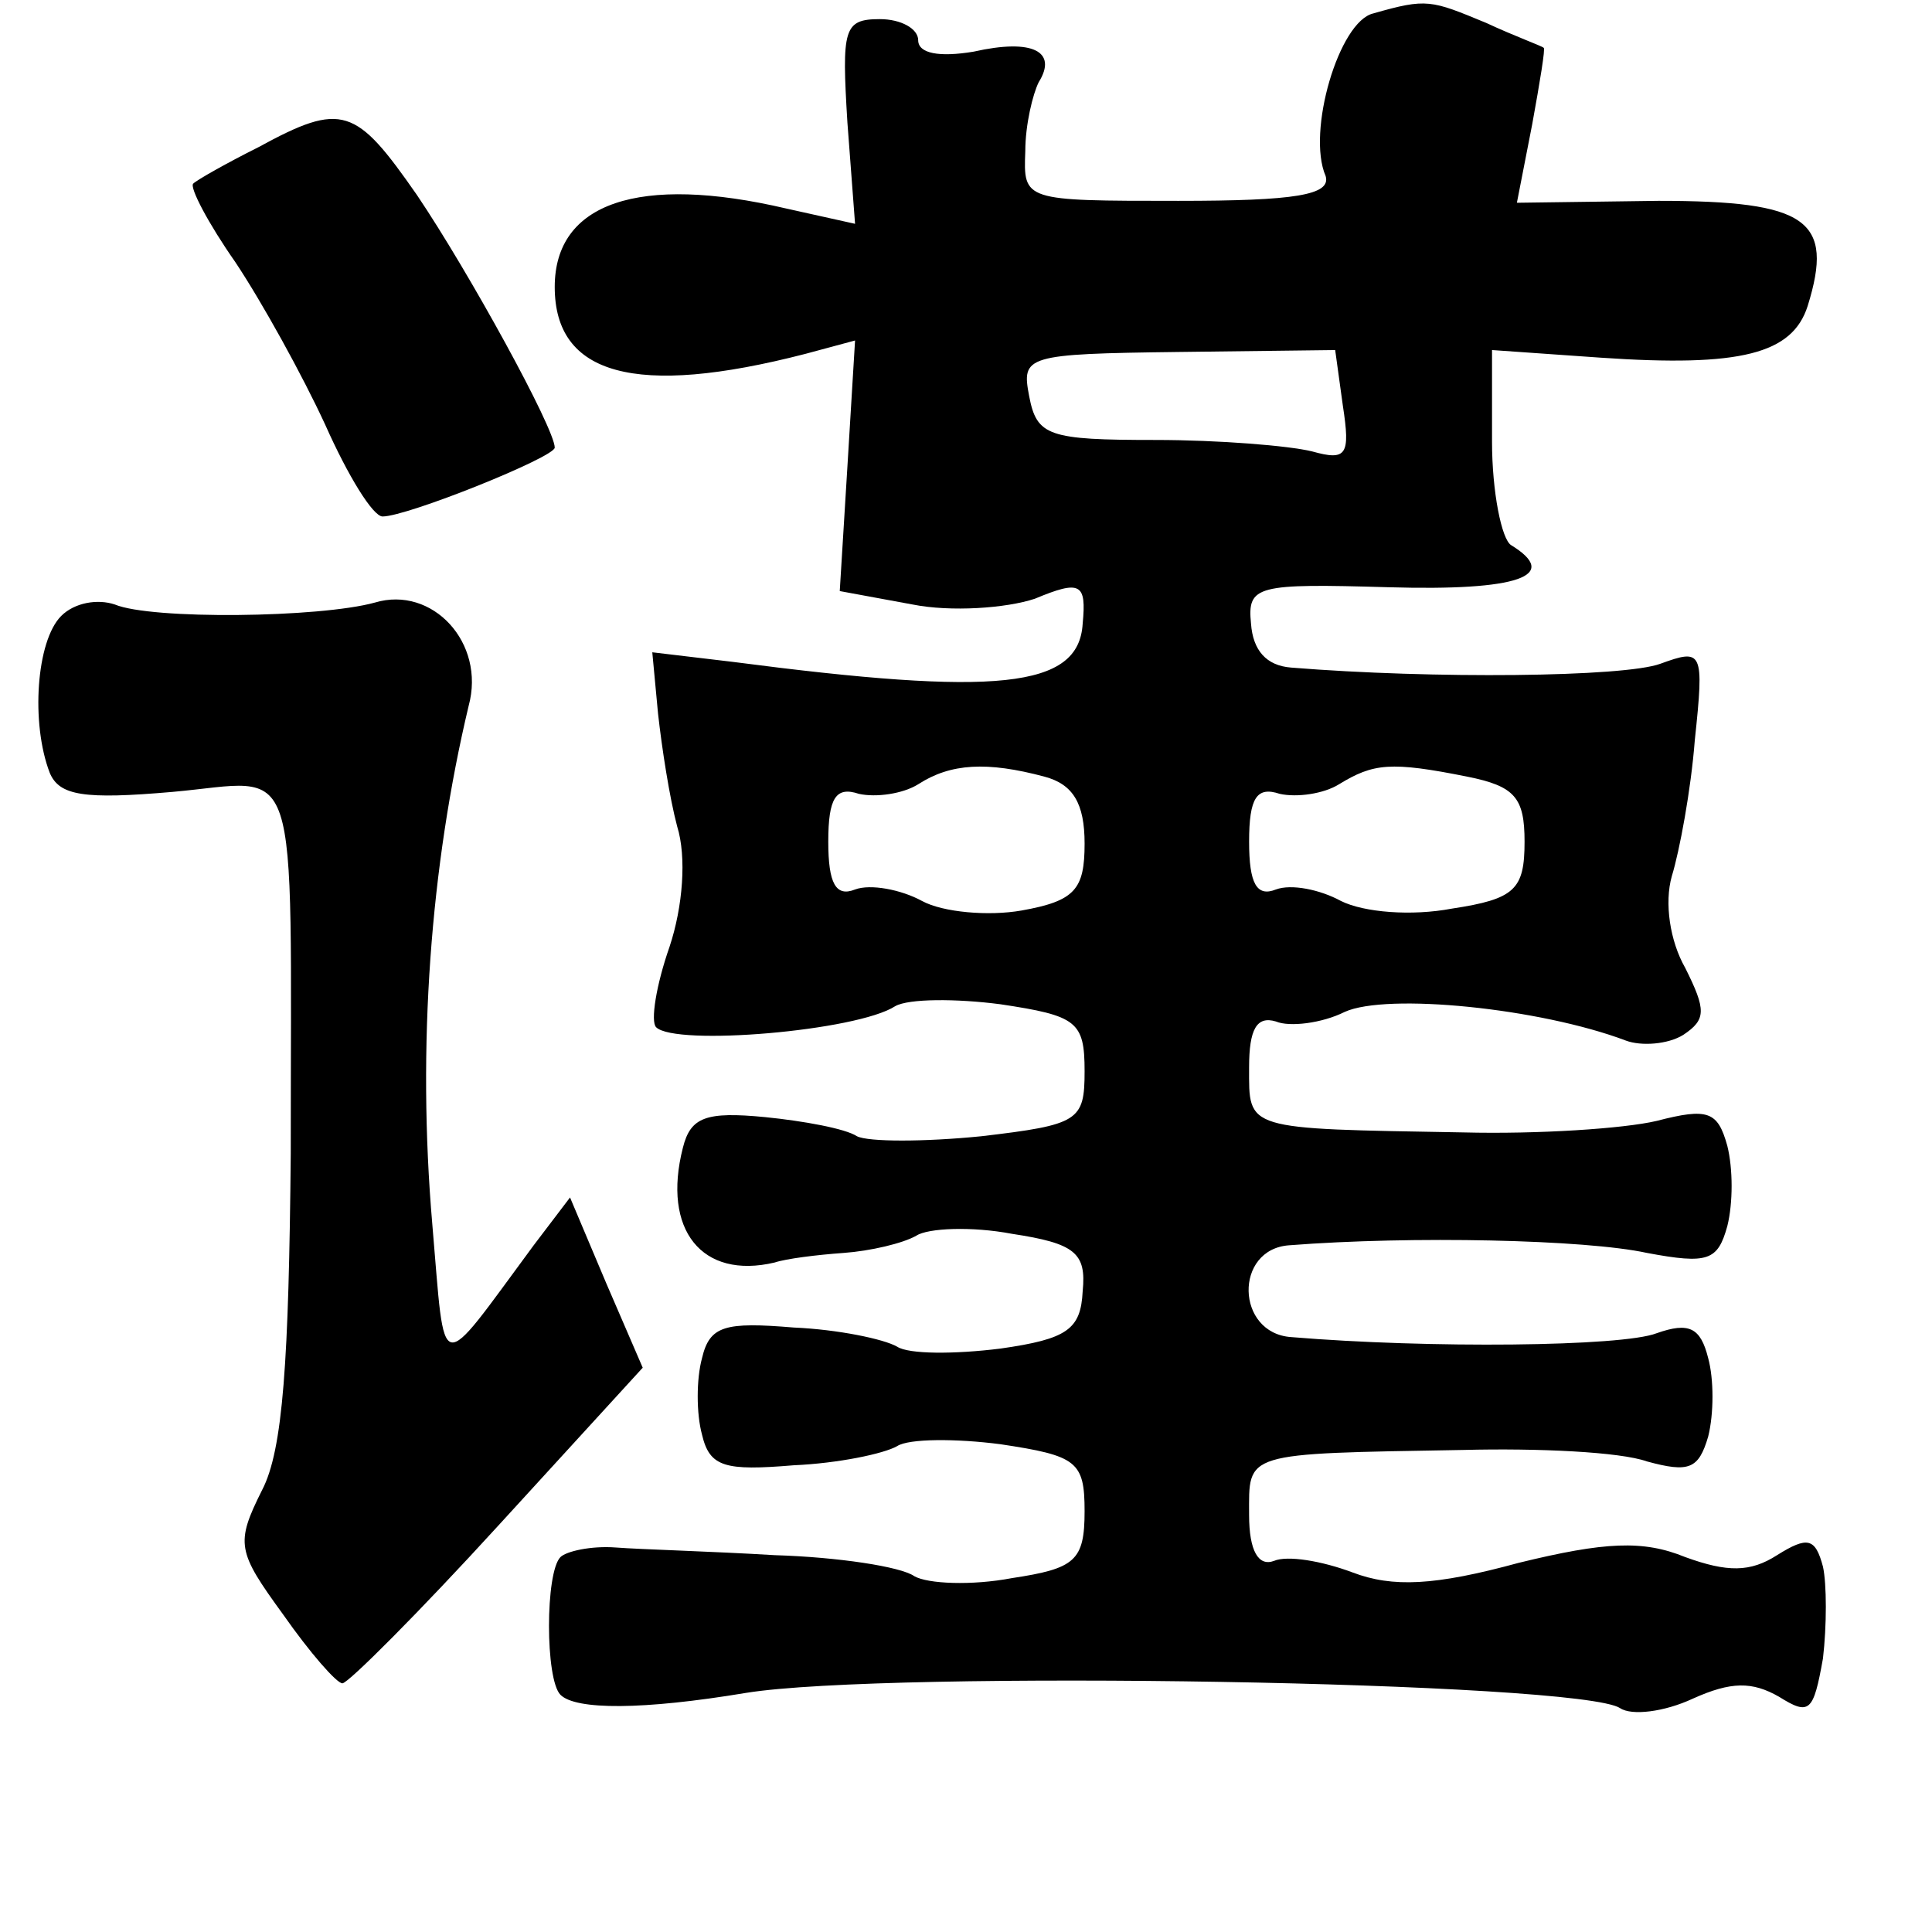 <?xml version="1.0" standalone="no"?>
<!DOCTYPE svg PUBLIC "-//W3C//DTD SVG 20010904//EN"
 "http://www.w3.org/TR/2001/REC-SVG-20010904/DTD/svg10.dtd">
<svg version="1.0" xmlns="http://www.w3.org/2000/svg"
 width="101pt" height="101pt" viewBox="0 0 101 101"
 preserveAspectRatio="xMidYMid meet">
<g transform="translate(0,101) scale(0.1,-0.1)"
fill="#000000" stroke="none">
<path d="M718 1003 c-18 -4 -35 -62 -25 -85 3 -10 -16 -13 -77 -13 -81 0 -81
0 -80 26 0 14 4 30 7 36 10 16 -3 23 -34 16 -18 -3 -29 -1 -29 6 0 6 -9 11
-20 11 -19 0 -20 -5 -17 -54 l4 -53 -36 8 c-77 18 -121 3 -121 -41 0 -46 42
-58 131 -35 l26 7 -4 -66 -4 -65 38 -7 c20 -4 49 -2 64 3 24 10 27 8 25 -13
-2 -34 -45 -38 -183 -20 l-42 5 3 -32 c2 -18 6 -44 10 -59 5 -16 3 -42 -4 -63
-7 -20 -10 -39 -7 -42 10 -10 105 -2 125 11 7 4 32 4 55 1 40 -6 44 -9 44 -35
0 -26 -3 -28 -54 -34 -30 -3 -59 -3 -65 0 -6 4 -28 8 -48 10 -31 3 -39 0 -43
-16 -11 -43 10 -69 48 -60 6 2 22 4 36 5 14 1 31 5 38 9 6 4 29 5 50 1 33 -5
39 -10 37 -30 -1 -20 -8 -25 -43 -30 -24 -3 -48 -3 -54 1 -7 4 -31 9 -54 10
-36 3 -44 1 -48 -16 -3 -11 -3 -29 0 -40 4 -17 12 -19 48 -16 23 1 47 6 54 10
6 4 31 4 54 1 40 -6 44 -9 44 -35 0 -26 -5 -30 -38 -35 -21 -4 -44 -3 -51 1
-7 5 -40 10 -73 11 -33 2 -70 3 -83 4 -13 1 -26 -2 -29 -5 -8 -8 -8 -64 0 -72
8 -8 43 -8 97 1 74 12 436 6 457 -8 6 -4 23 -2 38 5 20 9 31 9 45 1 16 -10 18
-8 23 20 2 17 2 39 0 48 -4 15 -8 16 -24 6 -14 -9 -26 -9 -48 -1 -22 9 -42 8
-87 -3 -44 -12 -66 -13 -87 -5 -16 6 -34 9 -41 6 -8 -3 -13 5 -13 24 0 33 -4
32 112 34 39 1 82 -1 96 -6 22 -6 27 -4 32 13 3 12 3 30 0 41 -4 16 -10 19
-27 13 -18 -7 -119 -8 -191 -2 -29 2 -30 46 -1 48 64 5 155 3 187 -4 32 -6 37
-4 42 14 3 12 3 30 0 42 -5 18 -10 20 -37 13 -17 -4 -62 -7 -101 -6 -115 2
-112 1 -112 34 0 20 4 27 14 24 7 -3 24 -1 36 5 22 10 102 2 147 -15 8 -3 22
-2 30 3 12 8 12 13 1 35 -8 14 -11 34 -7 48 4 13 10 45 12 71 5 47 4 48 -18
40 -19 -7 -119 -8 -193 -2 -13 1 -20 9 -21 23 -2 20 3 21 72 19 68 -2 90 6 64
22 -5 3 -10 28 -10 54 l0 48 57 -4 c73 -5 100 2 108 27 14 45 0 55 -78 55
l-74 -1 8 41 c4 22 7 40 6 40 -1 1 -15 6 -30 13 -29 12 -31 13 -59 5z m-16
-205 c4 -26 2 -29 -16 -24 -12 3 -49 6 -82 6 -56 0 -62 2 -66 23 -4 21 -2 22
78 23 l82 1 4 -29z m-156 -194 c15 -4 21 -14 21 -35 0 -24 -5 -30 -33 -35 -17
-3 -41 -1 -52 5 -11 6 -27 9 -35 6 -10 -4 -14 3 -14 25 0 23 4 29 16 25 9 -2
23 0 31 5 17 11 36 12 66 4z m221 0 c25 -5 30 -11 30 -34 0 -25 -5 -30 -38
-35 -21 -4 -46 -2 -58 4 -11 6 -26 9 -34 6 -10 -4 -14 3 -14 25 0 23 4 29 16
25 9 -2 23 0 31 5 18 11 27 12 67 4z"/>
<path d="M135 933 c-16 -8 -32 -17 -34 -19 -2 -2 8 -21 22 -41 14 -21 35 -59
47 -85 12 -27 25 -48 30 -48 13 0 90 31 90 36 0 10 -45 92 -72 132 -32 46 -39
49 -83 25z"/>
<path d="M32 688 c-13 -13 -16 -56 -6 -82 5 -12 18 -14 64 -10 68 6 62 25 62
-189 -1 -108 -4 -155 -15 -176 -14 -28 -13 -32 11 -65 14 -20 28 -36 31 -36 3
0 40 37 82 83 l75 82 -19 44 -19 45 -19 -25 c-51 -69 -46 -70 -53 11 -8 93 -1
187 19 271 9 33 -19 63 -49 54 -29 -8 -117 -9 -136 -1 -9 3 -21 1 -28 -6z"/>
</g>
</svg>
